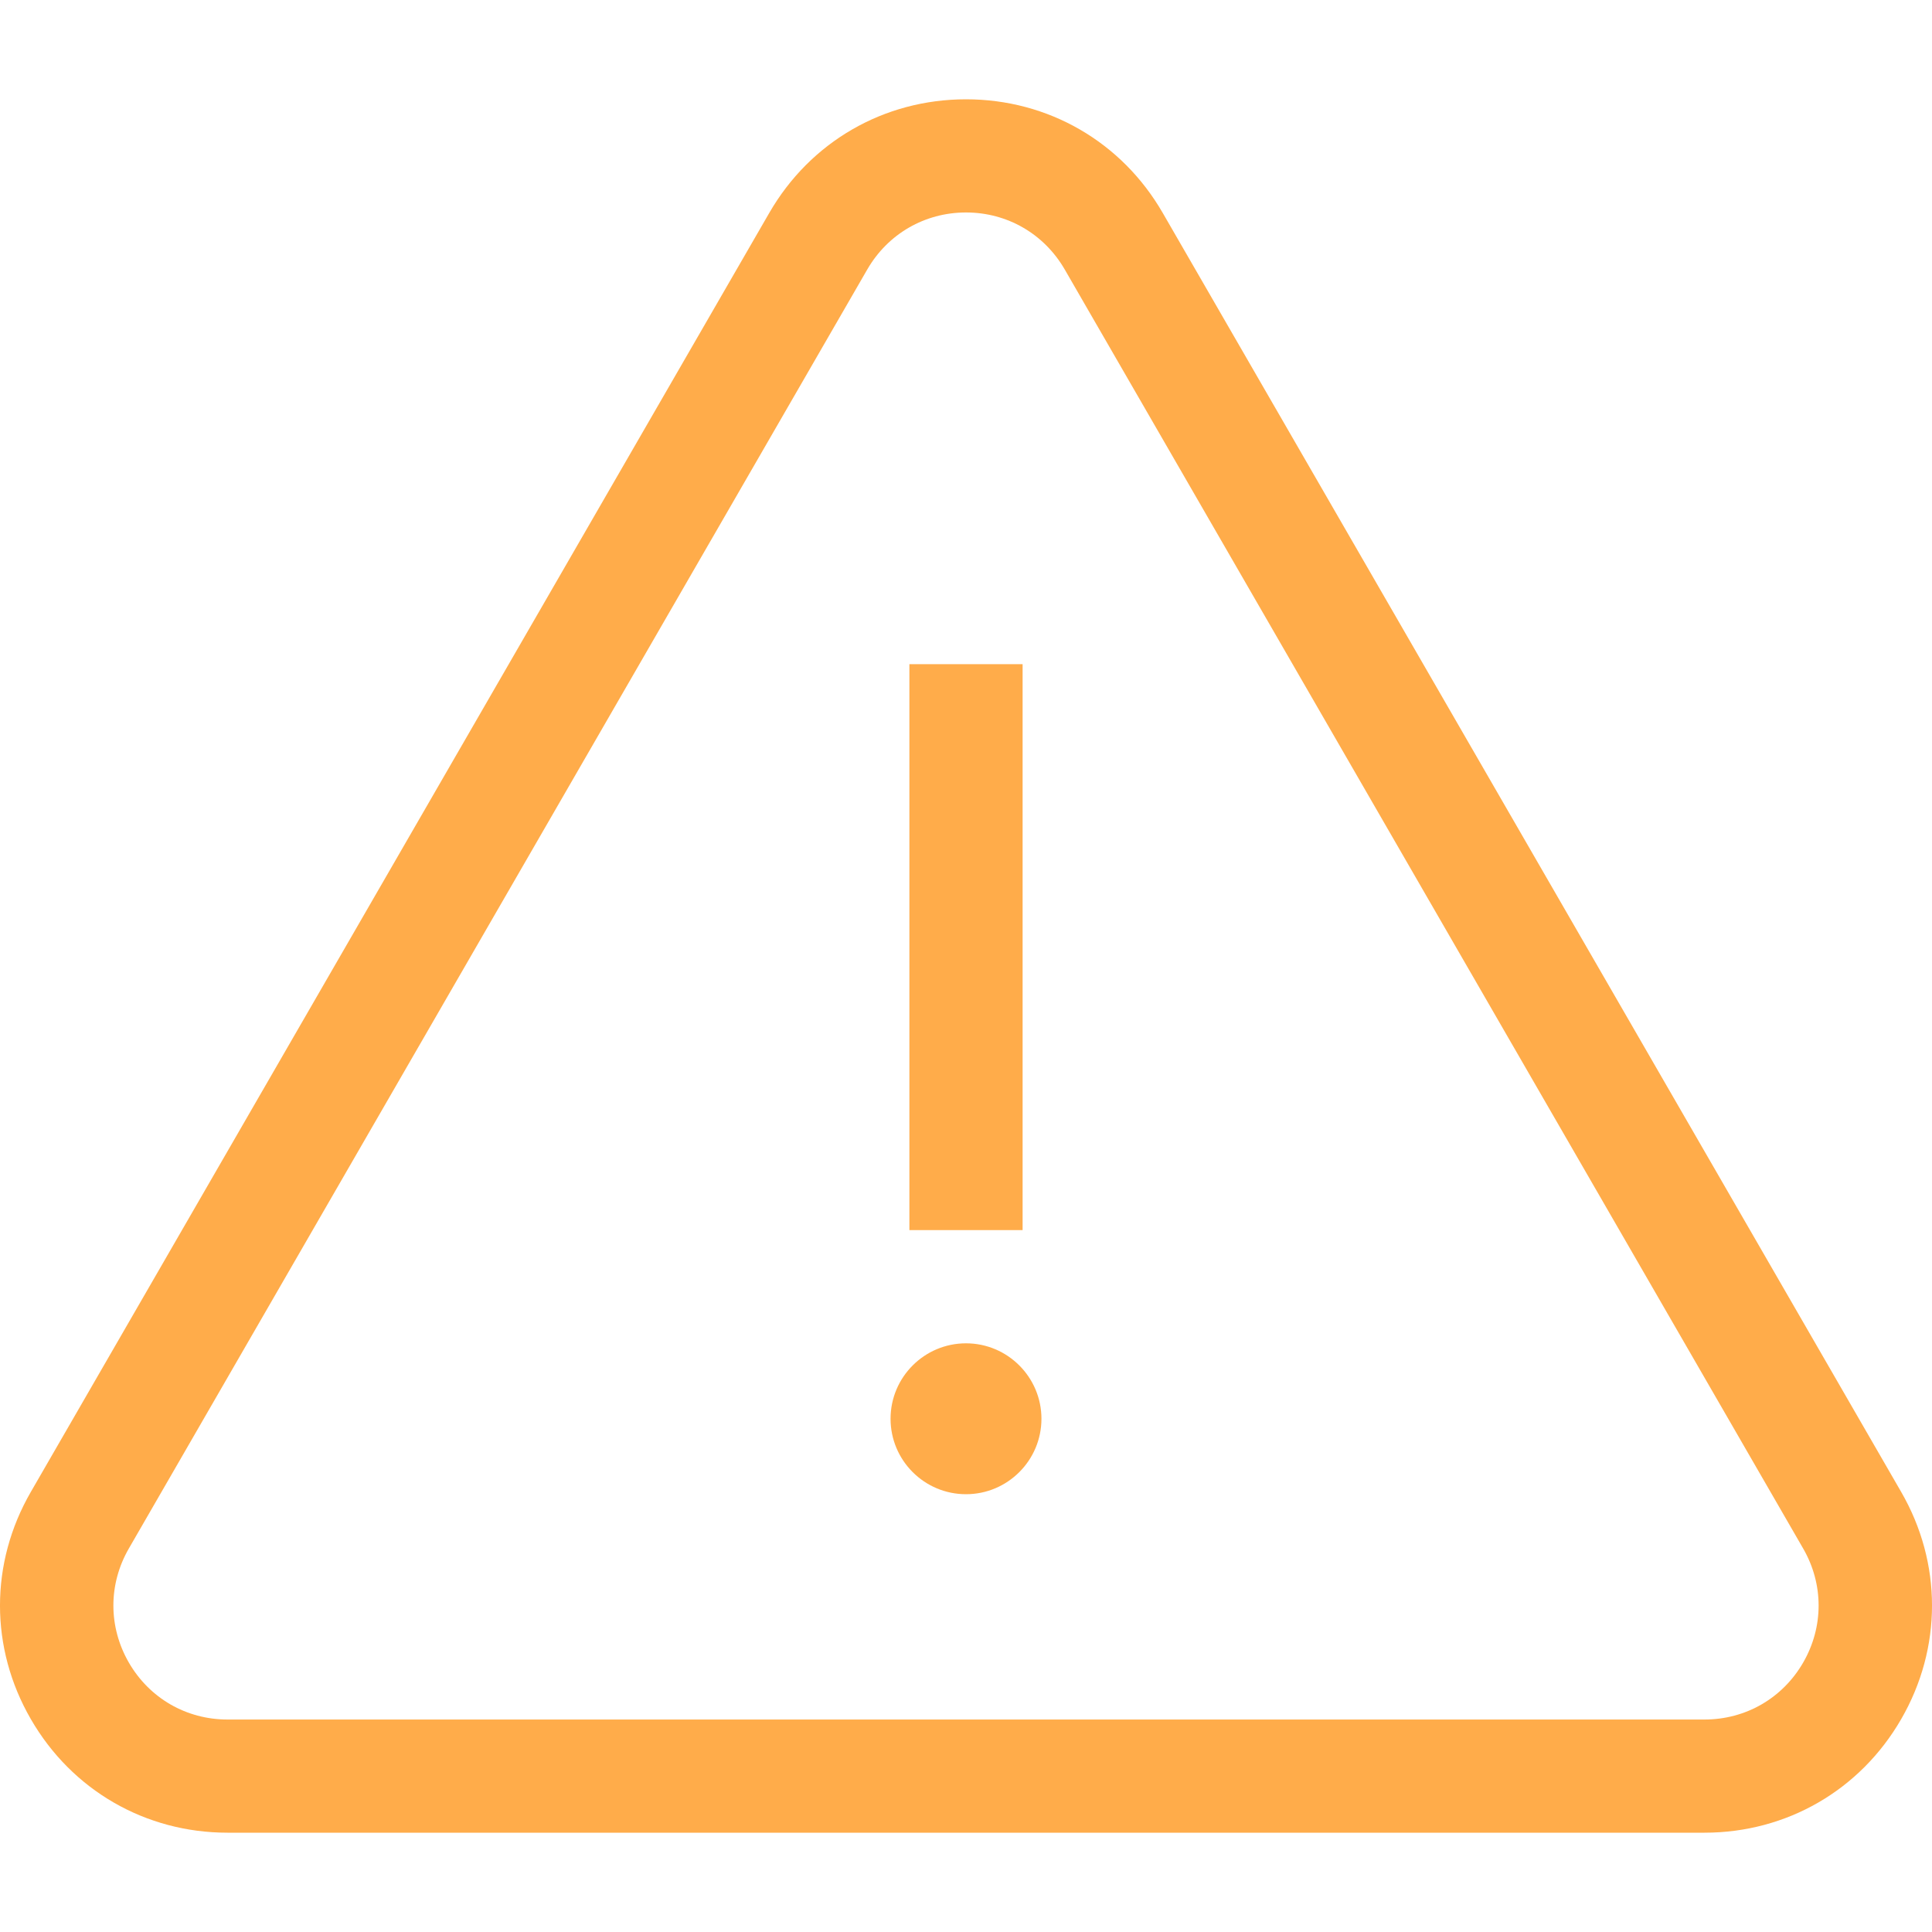 <svg width="40" height="40" viewBox="0 0 40 40" fill="none" xmlns="http://www.w3.org/2000/svg">
<g clip-path="url(#clip0)">
<path d="M39.362 30.889L24.073 4.408C23.223 2.935 21.7 2.056 20 2.056C18.3 2.056 16.777 2.935 15.927 4.408L0.638 30.889C-0.213 32.362 -0.213 34.12 0.638 35.592C1.488 37.065 3.011 37.944 4.711 37.944H35.289C36.989 37.944 38.512 37.065 39.362 35.593C40.213 34.12 40.213 32.362 39.362 30.889ZM37.333 34.421C36.906 35.16 36.142 35.601 35.289 35.601H4.711C3.858 35.601 3.094 35.16 2.667 34.421C2.241 33.682 2.241 32.8 2.667 32.061L17.956 5.579C18.383 4.841 19.147 4.399 20 4.399C20.853 4.399 21.617 4.841 22.044 5.579L37.333 32.061C37.759 32.8 37.759 33.682 37.333 34.421Z" fill="#FFAC4A"/>
<path d="M21.172 13.751H18.828V25.468H21.172V13.751Z" fill="#FFAC4A"/>
<path d="M20 27.812C19.138 27.812 18.438 28.513 18.438 29.374C18.438 30.236 19.138 30.936 20 30.936C20.861 30.936 21.562 30.236 21.562 29.374C21.562 28.513 20.861 27.812 20 27.812Z" fill="#FFAC4A"/>
</g>
<defs>
<clipPath id="clip0">
<rect width="40" height="40" fill="white"/>
</clipPath>
</defs>
</svg>
